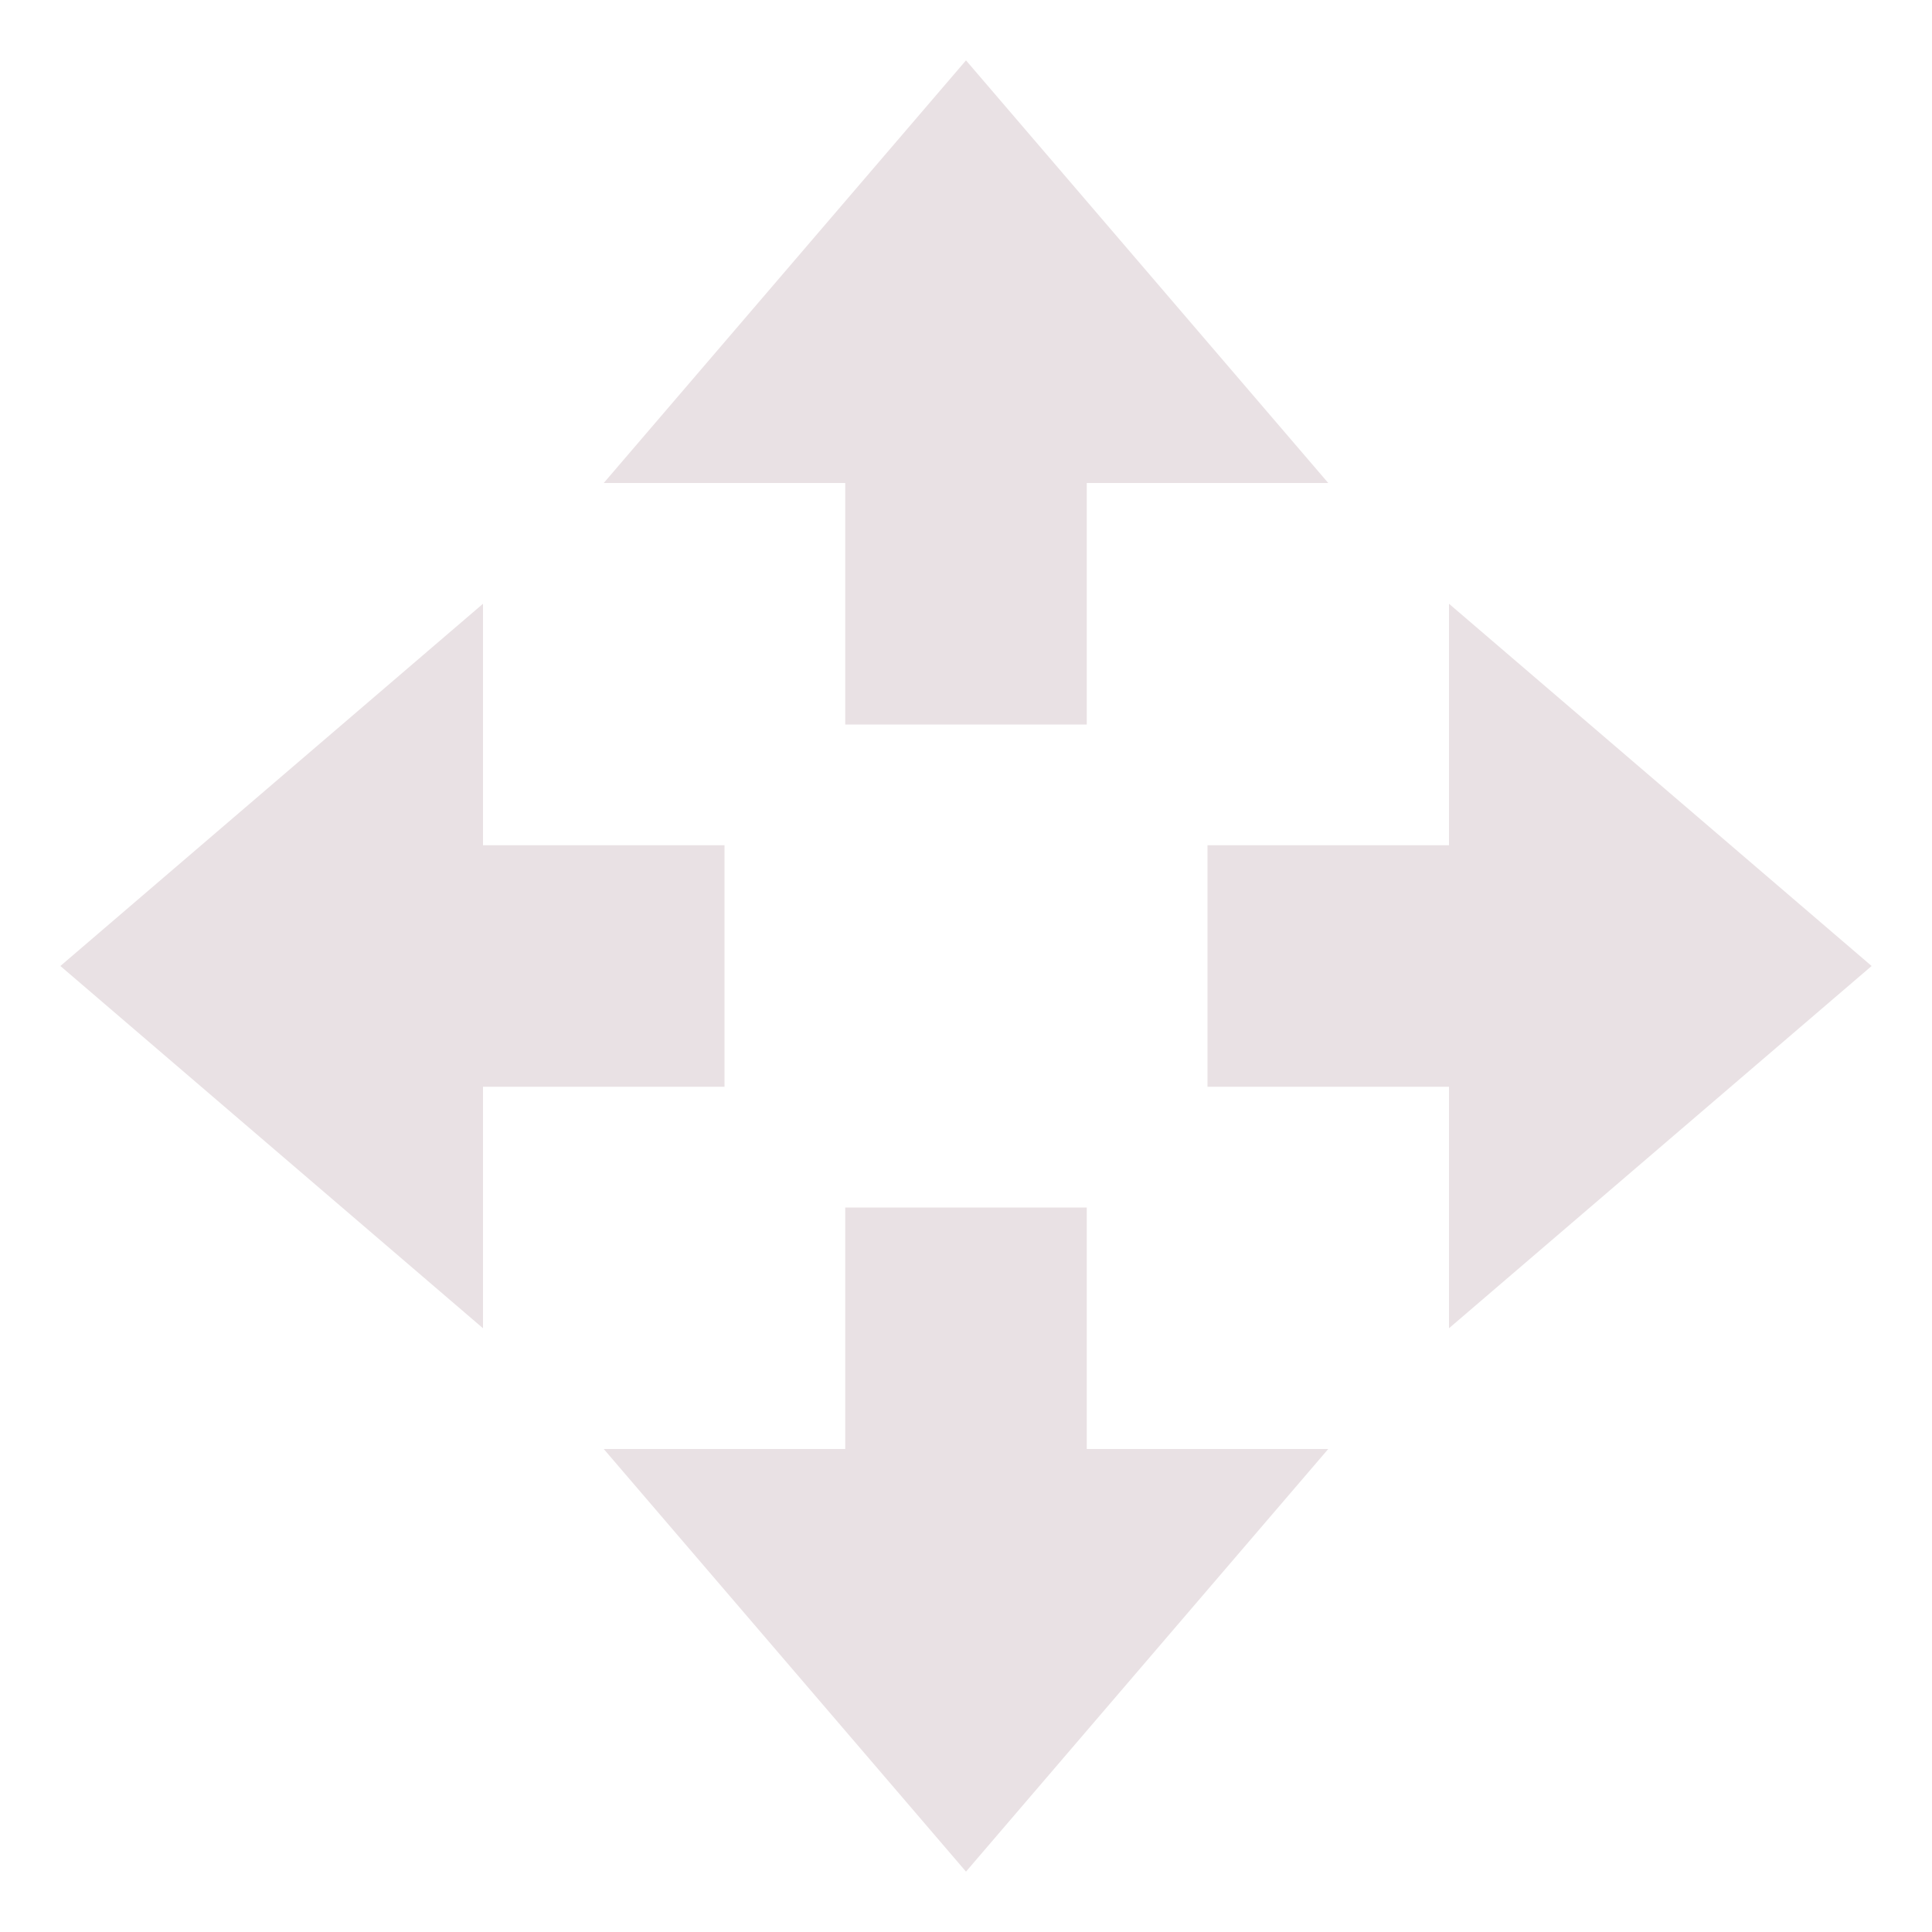 <svg xmlns="http://www.w3.org/2000/svg" width="16" height="16" version="1.1">
 <path style="fill:#e9e1e4" d="M 8,15.5 5,12 H 7 V 10 H 9 V 12 H 11 Z"/>
 <path style="fill:#e9e1e4" d="M 8,0.5 5,4 H 7 V 6 H 9 V 4 H 11 Z"/>
 <path style="fill:#e9e1e4" d="M 15.5,8 12,5 V 7 H 10 V 9 H 12 V 11 Z"/>
 <path style="fill:#e9e1e4" d="M 0.5,8 4,5 V 7 H 6 V 9 H 4 V 11 Z"/>
</svg>
